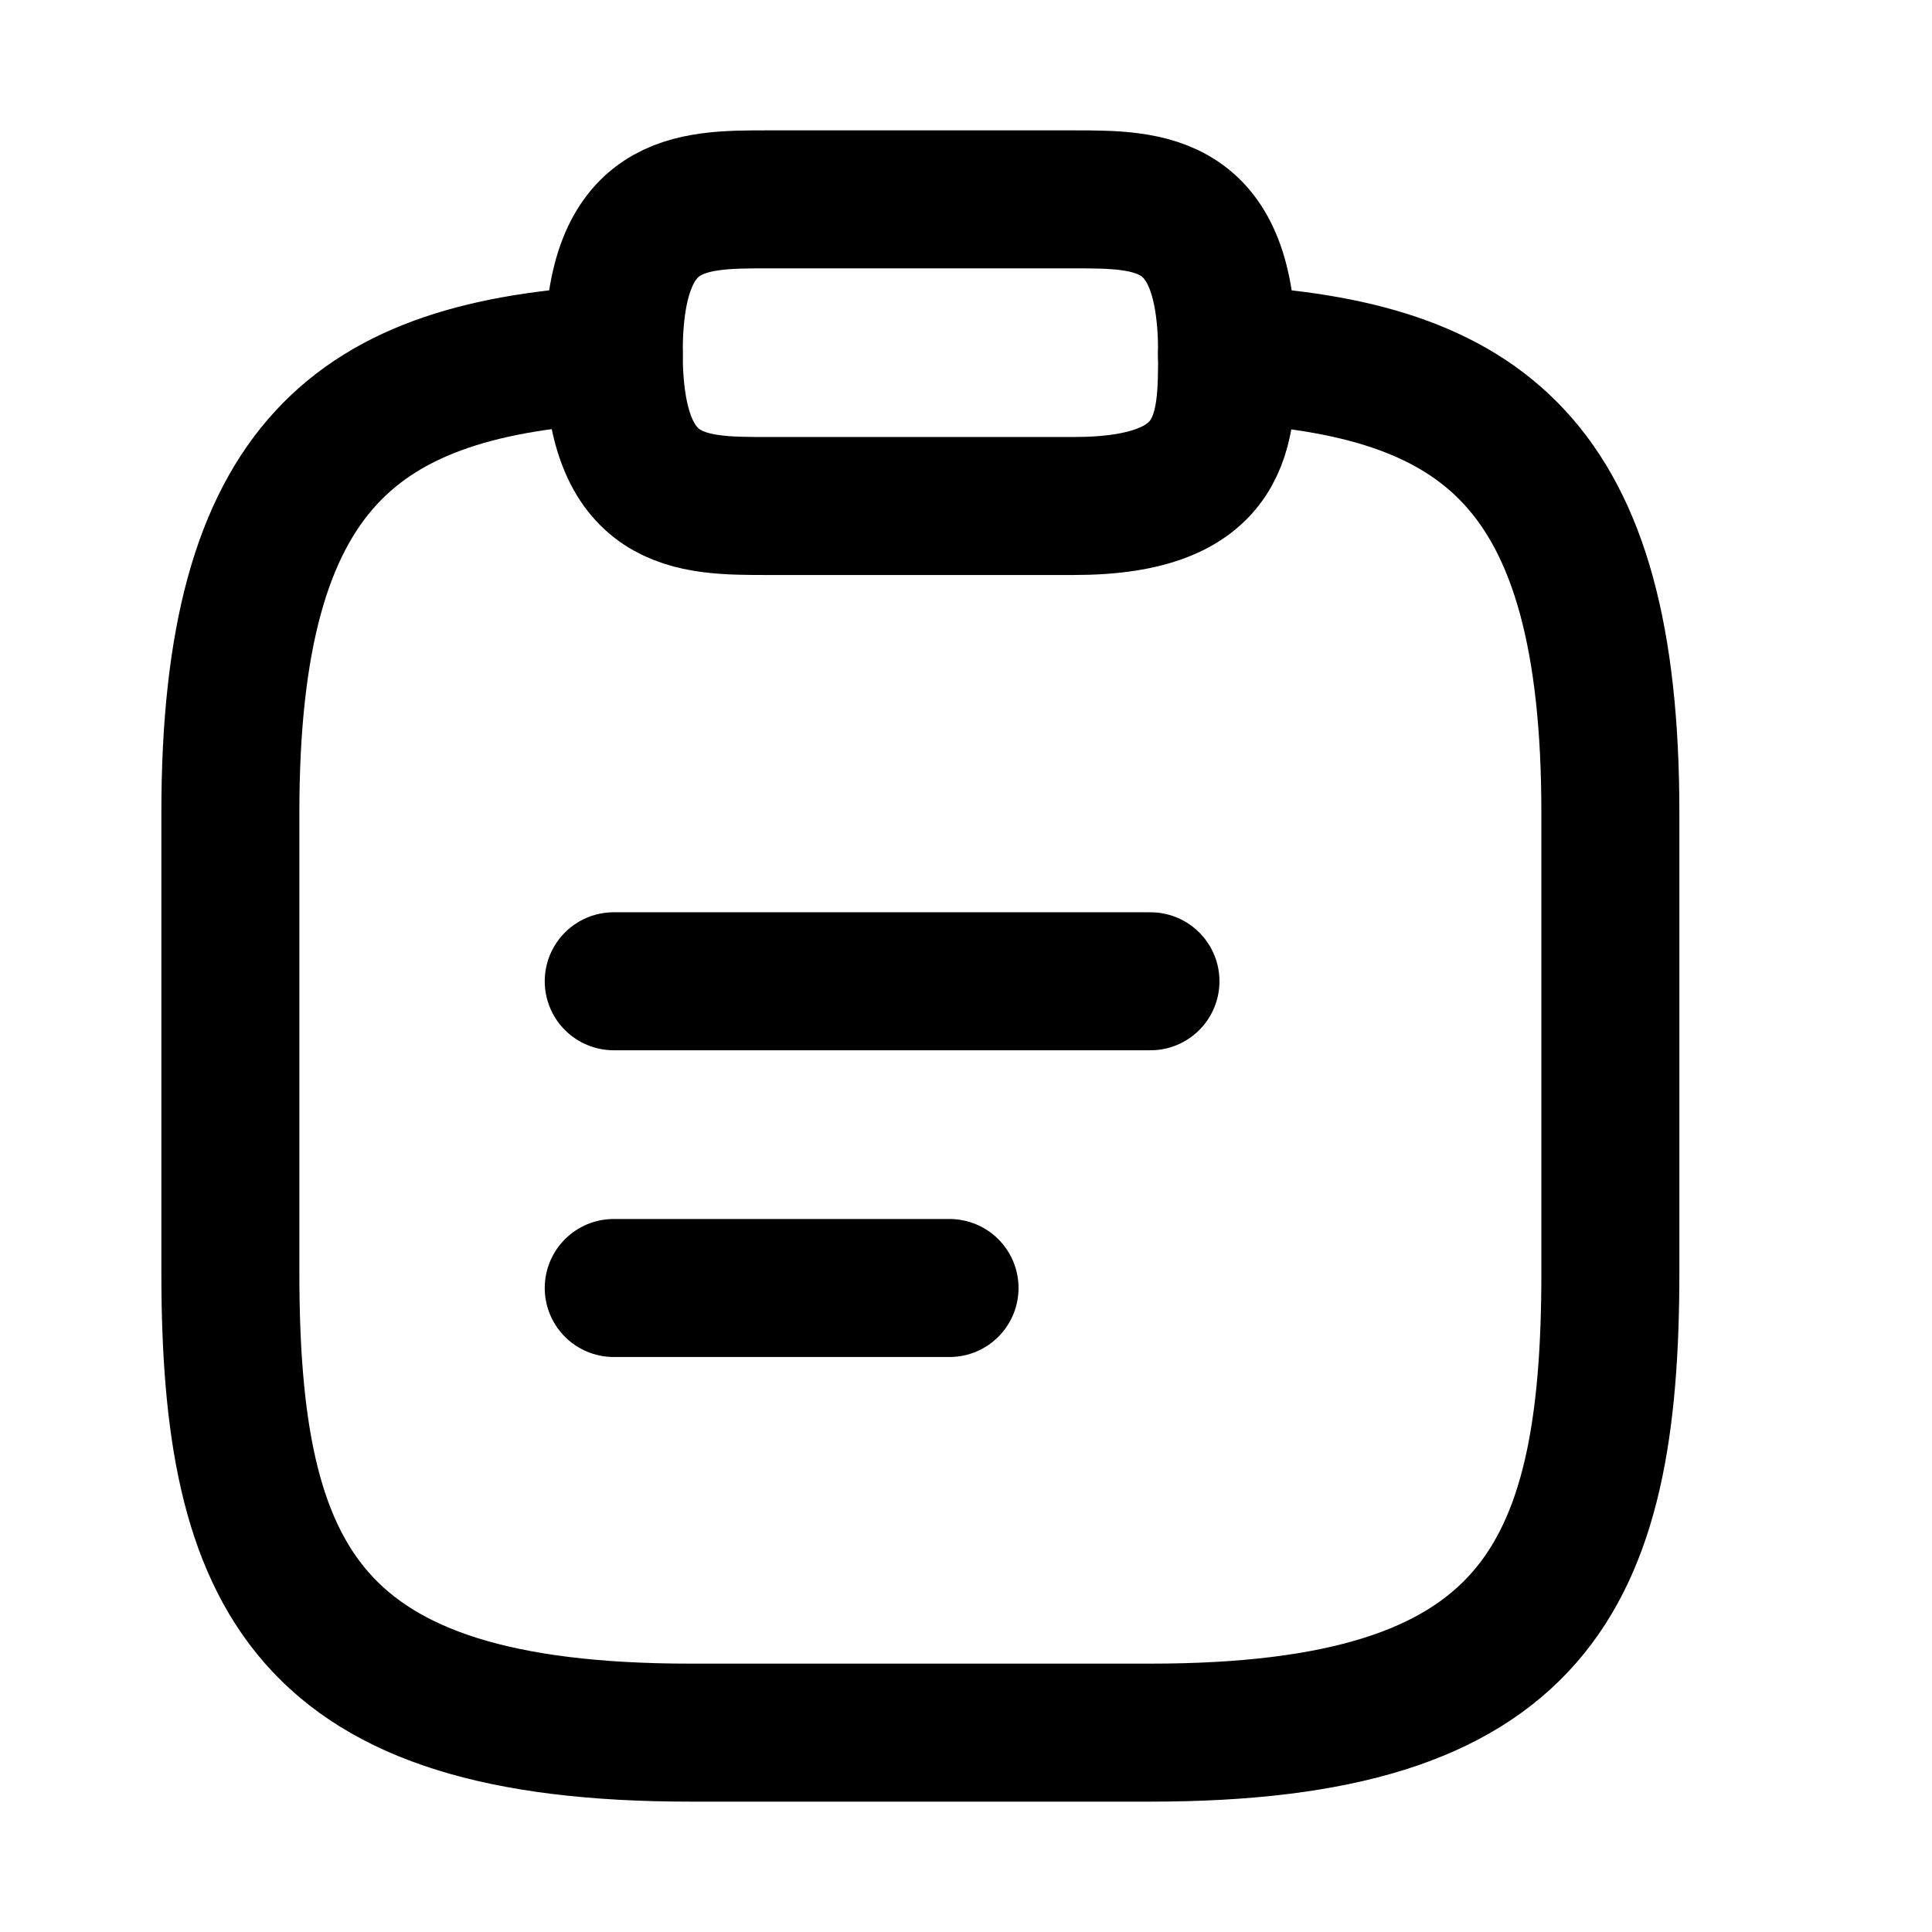 <svg width="21" height="21" viewBox="0 0 21 21" fill="none" xmlns="http://www.w3.org/2000/svg">
<g id="Iconsax/Linear/clipboardtext">
<path id="Vector" d="M6.671 10.666H12.505M6.671 14H10.321M8.338 5.5H11.671C13.338 5.5 13.338 4.667 13.338 3.833C13.338 2.167 12.505 2.167 11.671 2.167H8.338C7.505 2.167 6.671 2.167 6.671 3.833C6.671 5.5 7.505 5.5 8.338 5.5Z" stroke="currentColor" stroke-width="1.5" stroke-miterlimit="10" stroke-linecap="round" stroke-linejoin="round"/>
<path id="Vector_2" d="M13.337 3.85C16.112 4 17.504 5.025 17.504 8.833V13.833C17.504 17.167 16.671 18.833 12.504 18.833H7.504C3.337 18.833 2.504 17.167 2.504 13.833V8.833C2.504 5.033 3.896 4 6.671 3.85" stroke="currentColor" stroke-width="1.5" stroke-miterlimit="10" stroke-linecap="round" stroke-linejoin="round"/>
</g>
</svg>
